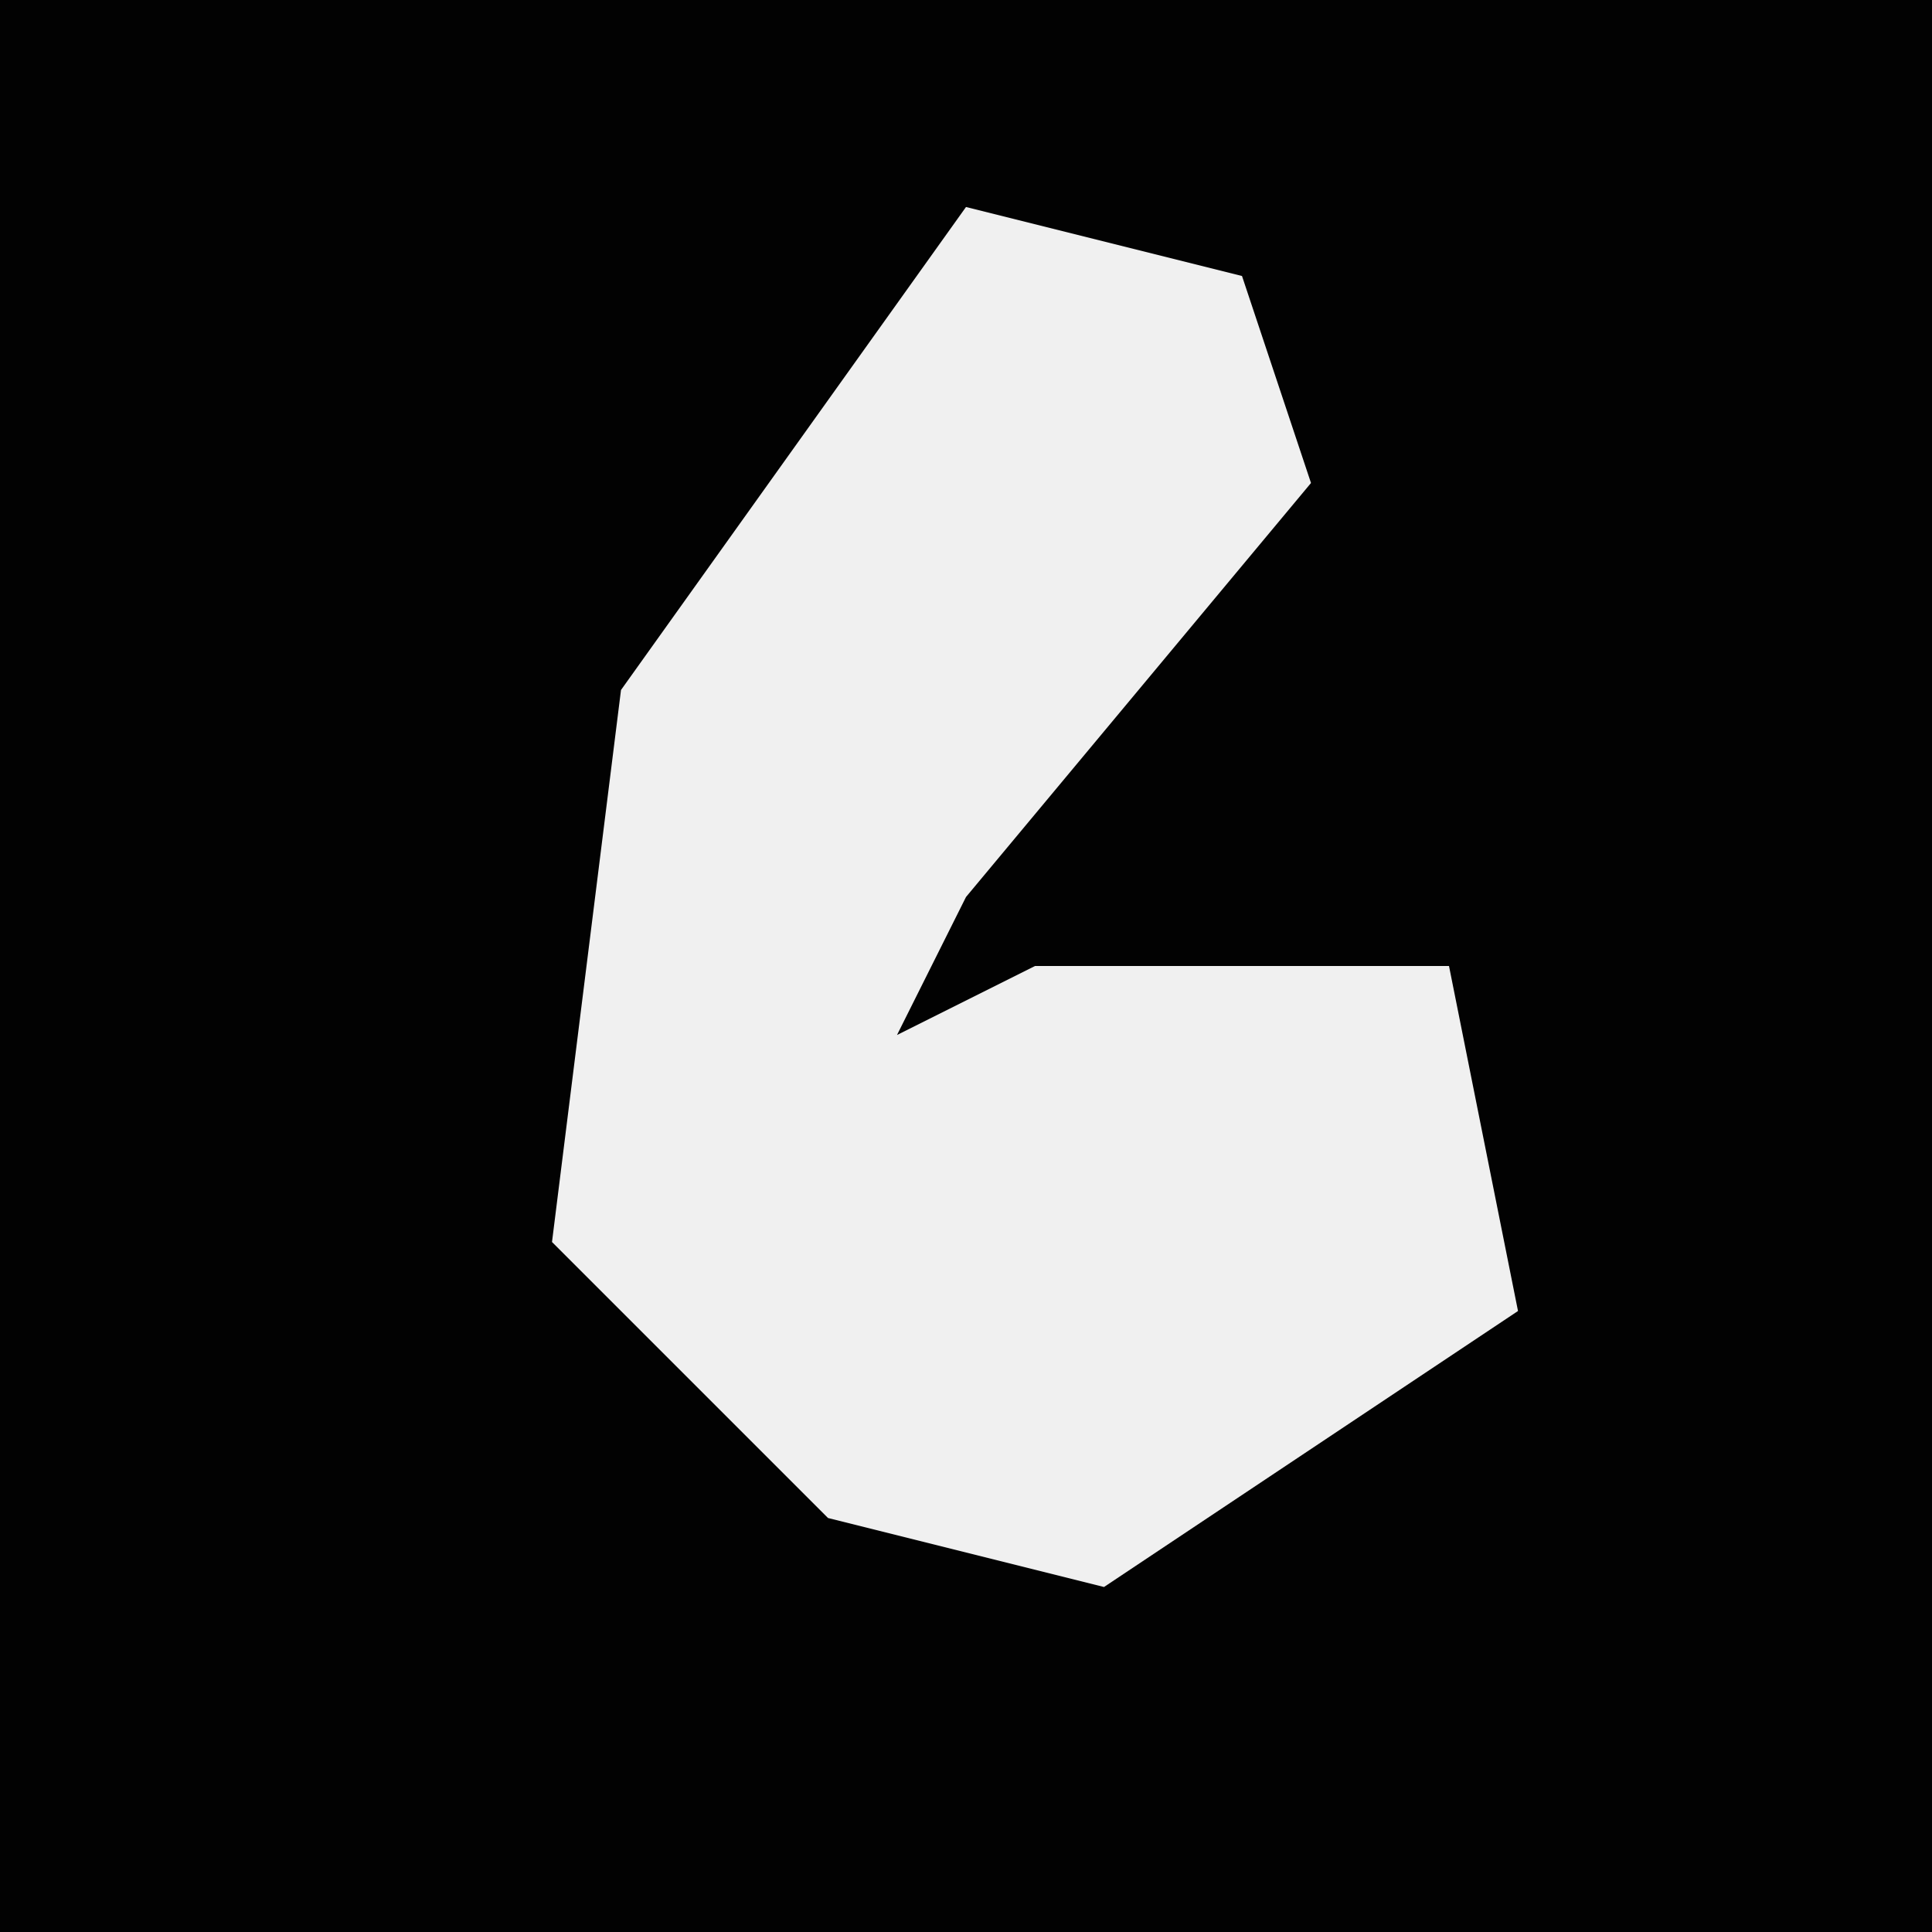 <?xml version="1.0" encoding="UTF-8"?>
<svg version="1.1" xmlns="http://www.w3.org/2000/svg" width="28" height="28">
<path d="M0,0 L28,0 L28,28 L0,28 Z " fill="#020202" transform="translate(0,0)"/>
<path d="M0,0 L4,1 L5,4 L0,10 L-1,12 L1,11 L7,11 L8,16 L2,20 L-2,19 L-6,15 L-5,7 Z " fill="#F0F0F0" transform="translate(14,3)"/>
</svg>
